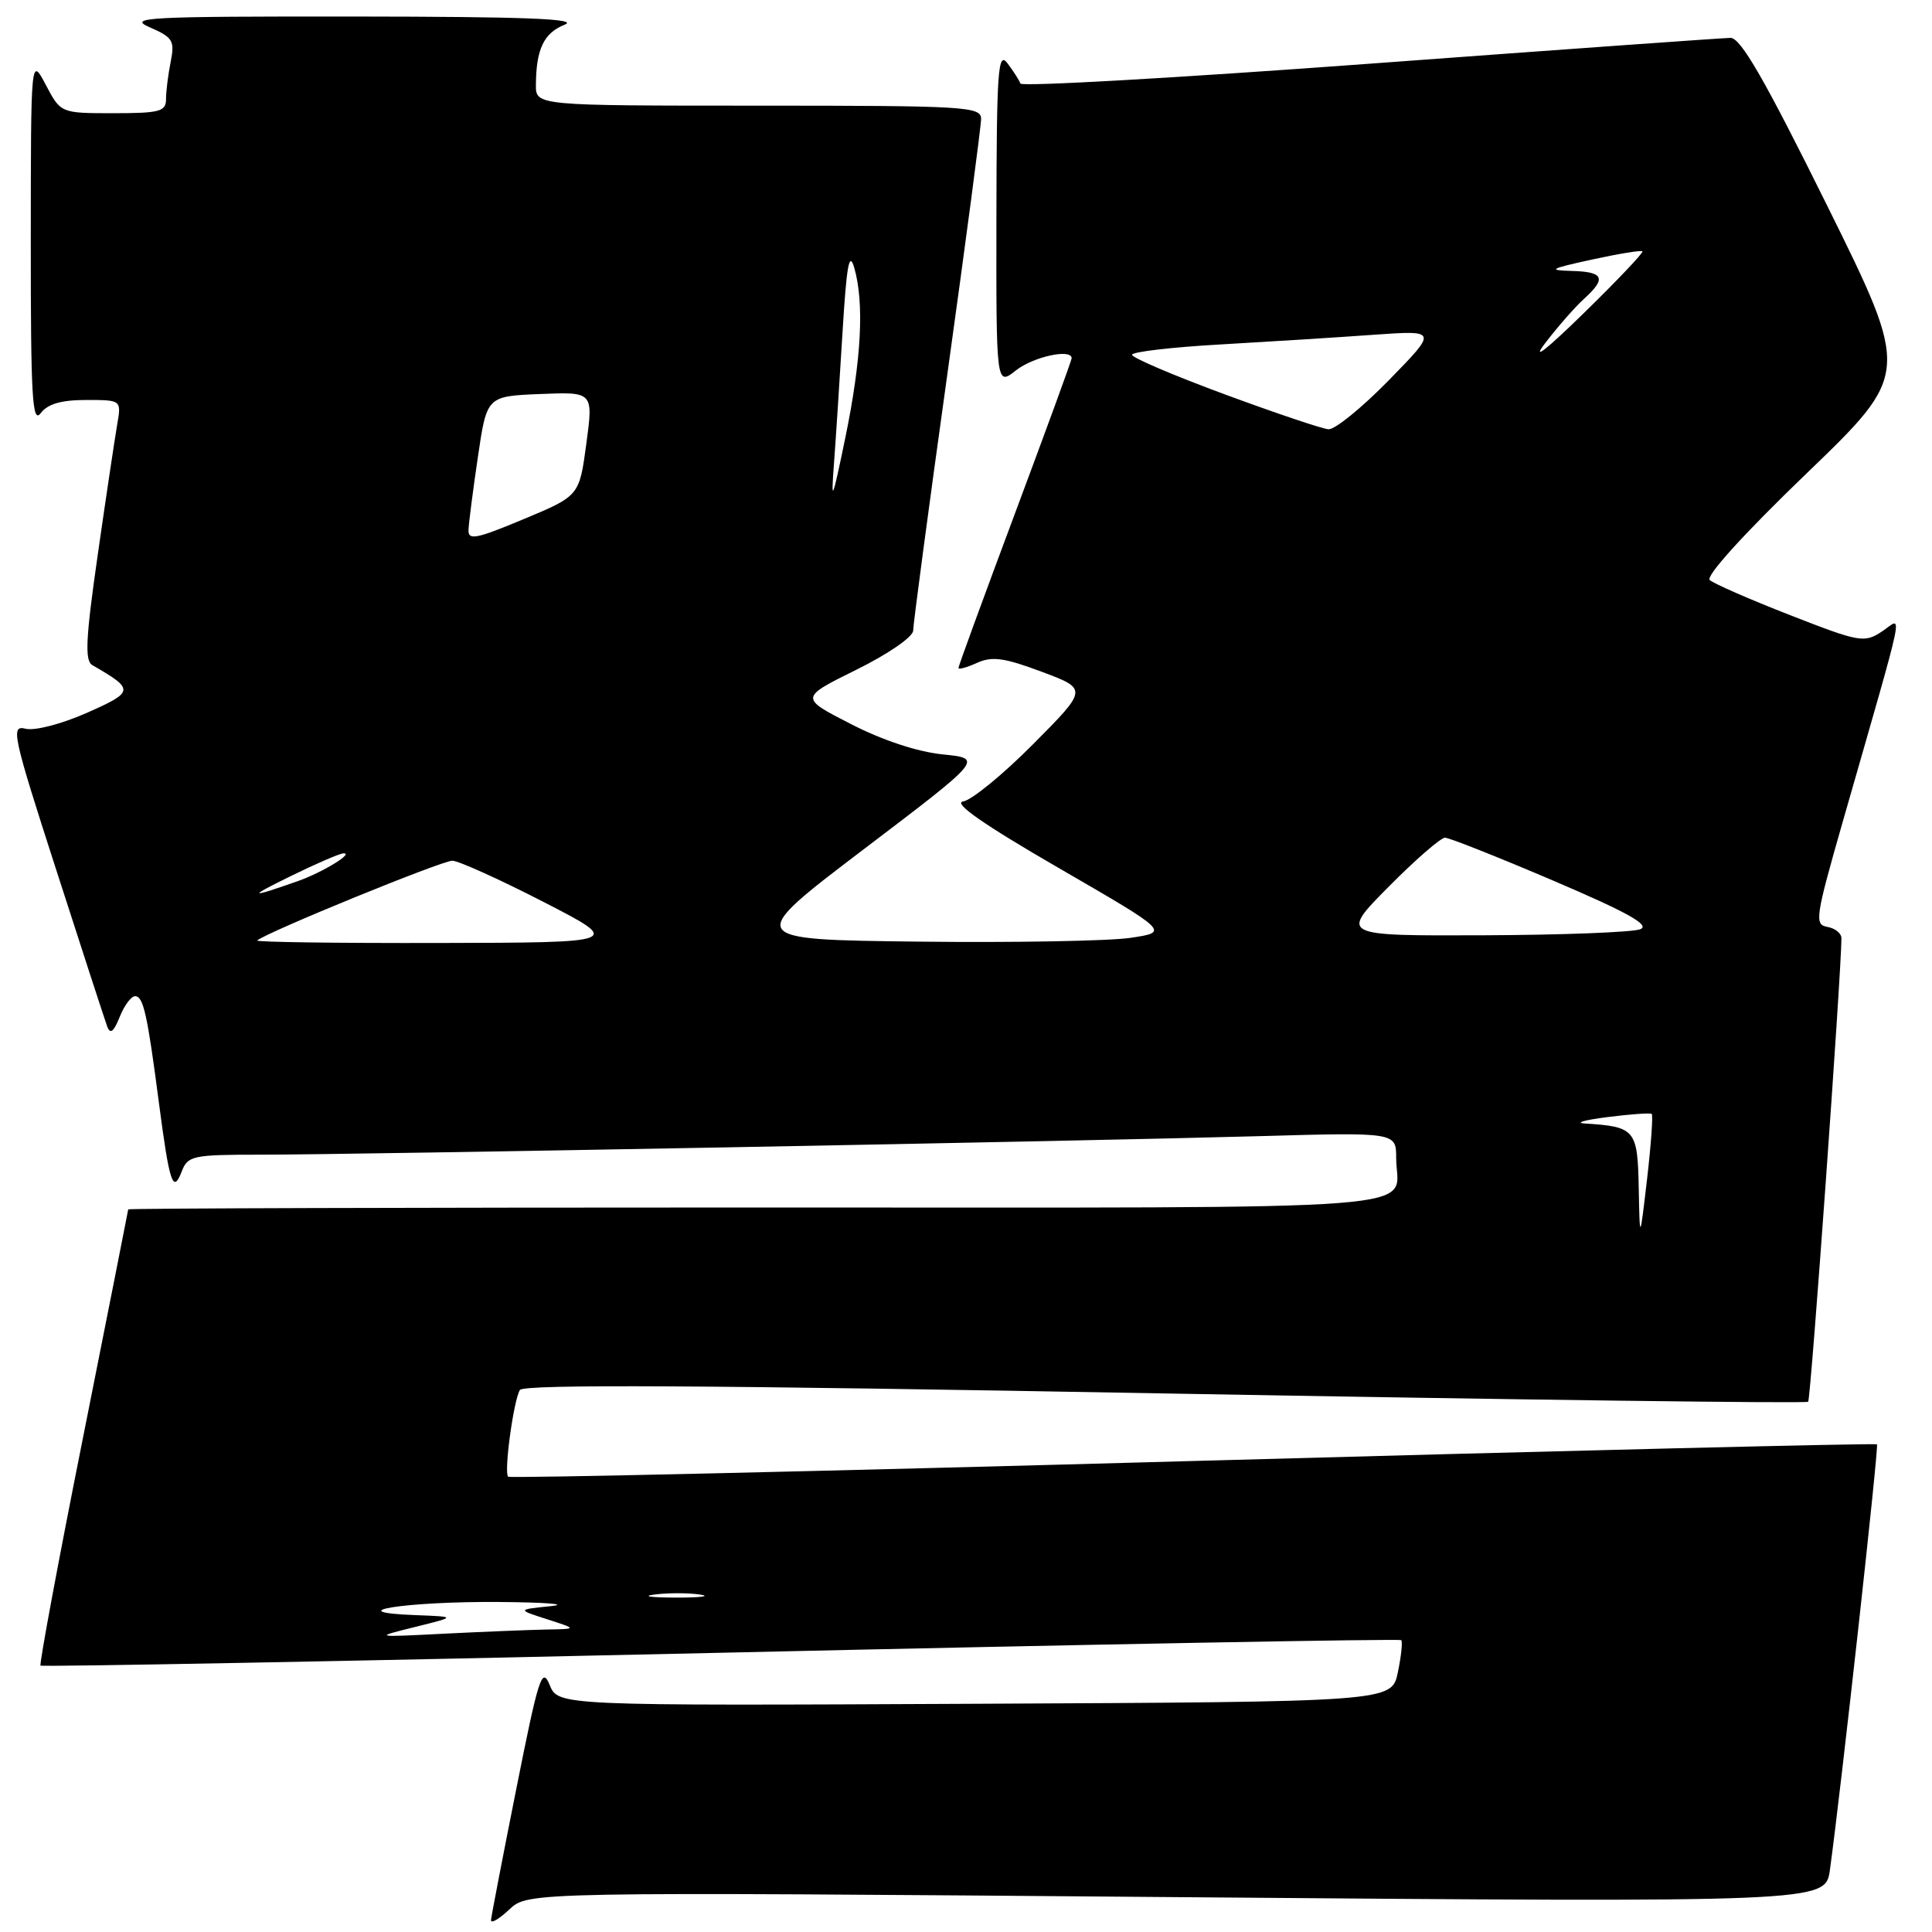 <?xml version="1.0" encoding="UTF-8" standalone="no"?>
<!DOCTYPE svg PUBLIC "-//W3C//DTD SVG 1.1//EN" "http://www.w3.org/Graphics/SVG/1.1/DTD/svg11.dtd" >
<svg xmlns="http://www.w3.org/2000/svg" xmlns:xlink="http://www.w3.org/1999/xlink" version="1.1" viewBox="0 0 256 256">
 <g >
 <path fill="currentColor"
d=" M 155.92 251.38 C 241.87 252.08 241.87 252.08 242.47 247.79 C 243.88 237.66 248.98 191.64 248.71 191.38 C 248.55 191.22 207.77 192.21 158.09 193.59 C 108.41 194.97 67.57 195.90 67.33 195.67 C 66.75 195.09 68.05 185.54 68.89 184.18 C 69.37 183.40 93.74 183.54 154.36 184.64 C 201.00 185.48 239.35 185.98 239.59 185.74 C 239.94 185.39 243.98 129.03 244.00 124.32 C 244.00 123.67 243.16 123.00 242.14 122.82 C 240.40 122.52 240.54 121.59 244.14 109.00 C 252.78 78.84 252.16 81.85 249.36 83.68 C 247.02 85.22 246.42 85.11 237.20 81.51 C 231.86 79.43 227.07 77.33 226.55 76.86 C 225.98 76.34 231.11 70.69 239.36 62.75 C 253.12 49.50 253.12 49.50 242.11 27.25 C 233.82 10.51 230.65 5.00 229.30 5.02 C 228.31 5.03 206.80 6.57 181.50 8.44 C 156.20 10.31 135.37 11.50 135.21 11.07 C 135.06 10.64 134.28 9.43 133.50 8.39 C 132.24 6.73 132.06 9.23 132.03 28.82 C 132.00 51.15 132.00 51.15 134.63 49.07 C 136.94 47.26 142.00 46.16 142.00 47.47 C 142.00 47.73 138.62 56.97 134.50 68.00 C 130.38 79.03 127.00 88.26 127.00 88.51 C 127.00 88.75 128.10 88.45 129.45 87.84 C 131.45 86.93 133.06 87.15 138.03 89.01 C 144.15 91.30 144.15 91.30 136.90 98.60 C 132.91 102.62 128.73 106.04 127.61 106.20 C 126.24 106.40 130.39 109.29 140.26 115.00 C 154.95 123.50 154.95 123.50 149.79 124.27 C 146.96 124.69 134.30 124.92 121.66 124.77 C 98.69 124.50 98.69 124.50 114.49 112.50 C 130.29 100.50 130.29 100.50 124.90 99.96 C 121.56 99.62 116.91 98.08 112.73 95.93 C 105.96 92.46 105.96 92.46 113.48 88.74 C 117.74 86.63 121.00 84.38 121.00 83.55 C 121.00 82.74 123.02 67.55 125.50 49.79 C 127.97 32.03 130.00 16.71 130.00 15.75 C 130.00 14.12 127.93 14.00 100.50 14.00 C 71.00 14.00 71.00 14.00 71.01 11.25 C 71.04 6.51 72.06 4.37 74.82 3.27 C 76.80 2.49 69.54 2.21 47.00 2.19 C 19.33 2.17 16.81 2.30 19.87 3.63 C 22.90 4.95 23.17 5.40 22.62 8.17 C 22.28 9.87 22.00 12.09 22.00 13.12 C 22.00 14.78 21.18 15.00 15.02 15.00 C 8.05 15.00 8.05 15.00 6.07 11.25 C 4.09 7.50 4.09 7.50 4.08 32.00 C 4.07 52.58 4.28 56.22 5.39 54.75 C 6.32 53.52 8.12 53.00 11.41 53.00 C 16.09 53.00 16.09 53.00 15.53 56.25 C 15.22 58.04 14.06 65.78 12.96 73.45 C 11.36 84.58 11.21 87.54 12.23 88.13 C 17.85 91.37 17.82 91.66 11.50 94.46 C 8.12 95.95 4.60 96.86 3.39 96.56 C 1.39 96.06 1.66 97.32 7.45 115.26 C 10.86 125.84 13.90 135.18 14.20 136.00 C 14.61 137.09 15.06 136.74 15.86 134.75 C 16.46 133.24 17.38 132.00 17.90 132.00 C 18.99 132.00 19.52 134.34 21.04 146.00 C 22.45 156.78 22.92 158.23 24.07 155.25 C 24.88 153.13 25.50 153.00 34.61 153.00 C 47.14 153.00 143.06 151.22 166.75 150.55 C 185.00 150.03 185.00 150.03 185.00 153.43 C 185.00 160.61 192.82 160.00 100.39 160.00 C 54.53 160.00 17.00 160.11 16.99 160.25 C 16.98 160.39 14.29 173.97 11.01 190.44 C 7.72 206.90 5.19 220.52 5.37 220.70 C 5.55 220.88 46.11 220.12 95.50 219.00 C 144.89 217.88 185.47 217.13 185.67 217.33 C 185.87 217.53 185.67 219.45 185.22 221.60 C 184.41 225.50 184.41 225.50 129.18 225.76 C 73.96 226.02 73.96 226.02 72.83 223.26 C 71.82 220.79 71.36 222.22 68.42 237.00 C 66.61 246.07 65.10 253.92 65.06 254.42 C 65.03 254.93 66.12 254.30 67.49 253.01 C 69.97 250.68 69.97 250.68 155.92 251.38 Z  M 55.00 215.58 C 60.50 214.22 60.50 214.22 55.00 214.01 C 44.72 213.62 53.72 212.19 66.00 212.27 C 72.33 212.32 75.47 212.56 73.00 212.82 C 68.50 213.28 68.50 213.28 72.50 214.56 C 76.50 215.85 76.50 215.85 72.40 215.92 C 70.15 215.97 64.08 216.21 58.90 216.47 C 49.50 216.95 49.50 216.95 55.00 215.58 Z  M 86.77 211.28 C 88.57 211.05 91.27 211.06 92.77 211.29 C 94.27 211.51 92.80 211.70 89.50 211.69 C 86.20 211.68 84.97 211.50 86.77 211.28 Z  M 217.14 157.37 C 216.99 149.66 216.67 149.29 210.00 148.87 C 208.62 148.79 209.97 148.40 213.00 148.02 C 216.03 147.63 218.66 147.45 218.86 147.60 C 219.05 147.75 218.78 151.62 218.25 156.19 C 217.28 164.50 217.28 164.50 217.14 157.37 Z  M 34.08 124.62 C 35.27 123.55 58.62 114.01 59.95 114.05 C 60.80 114.08 66.22 116.53 72.00 119.50 C 82.50 124.90 82.50 124.90 58.08 124.95 C 44.65 124.98 33.85 124.83 34.08 124.62 Z  M 184.00 117.50 C 187.54 113.92 190.91 111.00 191.47 111.00 C 192.04 111.00 198.50 113.57 205.84 116.70 C 215.74 120.93 218.71 122.60 217.34 123.13 C 216.33 123.53 206.96 123.89 196.53 123.93 C 177.56 124.00 177.56 124.00 184.00 117.50 Z  M 38.50 116.10 C 41.80 114.48 44.94 113.12 45.47 113.08 C 47.06 112.95 42.74 115.60 39.50 116.74 C 32.94 119.05 32.75 118.92 38.50 116.10 Z  M 62.08 70.19 C 62.12 69.26 62.68 64.90 63.33 60.50 C 64.51 52.50 64.51 52.50 71.57 52.21 C 78.62 51.92 78.62 51.92 77.69 58.82 C 76.76 65.71 76.76 65.71 69.38 68.79 C 63.04 71.44 62.01 71.63 62.08 70.19 Z  M 110.50 61.50 C 110.75 58.20 111.26 50.33 111.64 44.00 C 112.18 35.11 112.53 33.18 113.20 35.50 C 114.54 40.19 114.14 47.66 112.01 58.00 C 110.27 66.42 110.10 66.82 110.50 61.50 Z  M 162.25 52.24 C 155.51 49.75 150.00 47.40 150.00 47.01 C 150.00 46.62 155.29 46.00 161.75 45.64 C 168.21 45.27 177.32 44.70 182.00 44.36 C 190.50 43.76 190.50 43.76 184.03 50.38 C 180.47 54.02 176.87 56.95 176.03 56.88 C 175.19 56.82 168.99 54.73 162.25 52.24 Z  M 204.72 45.50 C 206.40 43.30 208.73 40.64 209.89 39.60 C 212.90 36.87 212.52 36.01 208.25 35.90 C 205.01 35.81 205.38 35.61 210.91 34.40 C 214.44 33.63 217.47 33.13 217.63 33.30 C 217.80 33.47 214.28 37.18 209.80 41.55 C 204.88 46.36 202.88 47.92 204.72 45.50 Z "/>
</g>
</svg>